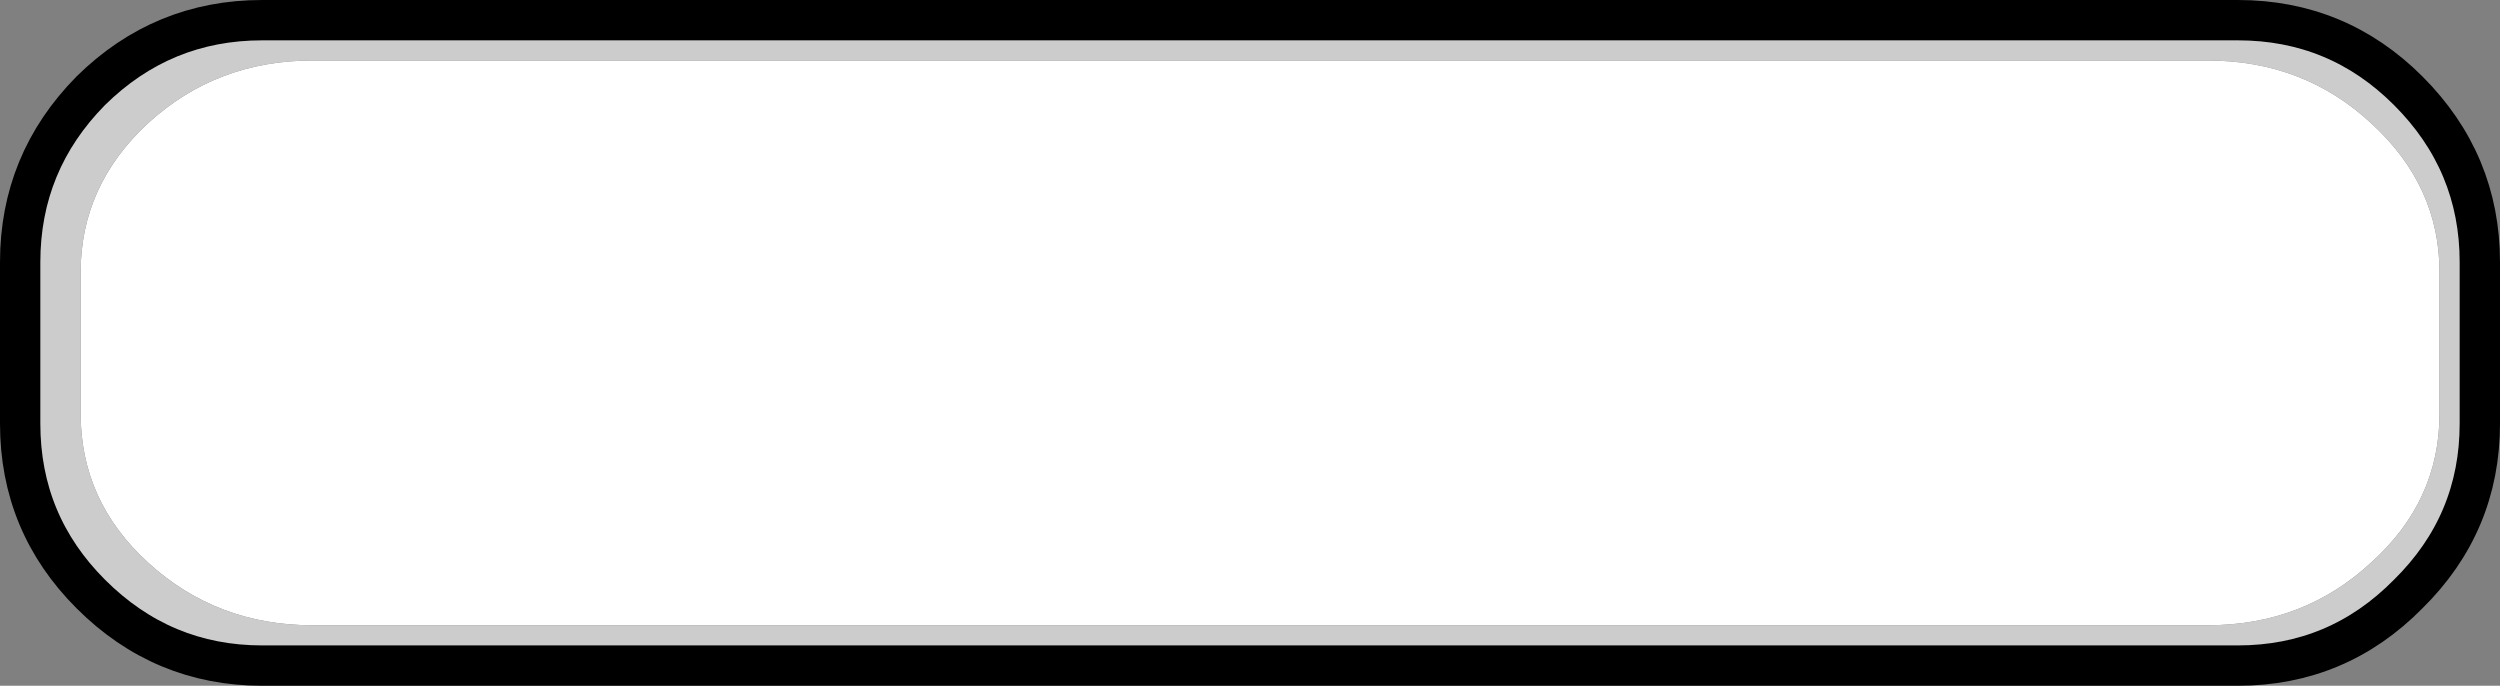 <?xml version="1.0" encoding="UTF-8" standalone="no"?>
<svg xmlns:xlink="http://www.w3.org/1999/xlink" height="34.0px" width="123.95px" xmlns="http://www.w3.org/2000/svg">
  <rect width="100%" height="100%" fill="#808080" stroke="none"/>
  <g transform="matrix(1.0, 0.0, 0.0, 1.0, 62.0, 19.0)">
    <path d="M47.45 -16.0 Q52.2 -16.0 55.55 -12.9 58.95 -9.8 58.95 -5.5 L58.95 1.5 Q58.95 5.85 55.55 8.9 52.2 12.0 47.45 12.0 L-46.5 12.0 Q-51.25 12.0 -54.65 8.9 -58.0 5.85 -58.0 1.5 L-58.0 -5.5 Q-58.0 -9.8 -54.65 -12.9 -51.25 -16.0 -46.5 -16.0 L47.45 -16.0" fill="#ffffff" fill-rule="evenodd" stroke="none"/>
    <path d="M48.95 -18.0 Q53.9 -18.0 57.4 -14.5 60.95 -10.95 60.95 -6.0 L60.95 2.0 Q60.95 6.95 57.4 10.45 53.9 14.0 48.95 14.0 L-49.0 14.0 Q-53.95 14.0 -57.5 10.45 -61.0 6.95 -61.0 2.0 L-61.0 -6.0 Q-61.0 -10.95 -57.5 -14.5 -53.95 -18.0 -49.0 -18.0 L48.95 -18.0 M47.45 -16.0 L-46.5 -16.0 Q-51.25 -16.0 -54.65 -12.9 -58.0 -9.8 -58.0 -5.5 L-58.0 1.5 Q-58.0 5.85 -54.65 8.9 -51.25 12.0 -46.5 12.0 L47.45 12.0 Q52.2 12.0 55.55 8.9 58.95 5.85 58.95 1.5 L58.95 -5.5 Q58.95 -9.8 55.55 -12.9 52.2 -16.0 47.45 -16.0" fill="#cccccc" fill-rule="evenodd" stroke="none"/>
    <path d="M48.95 -18.0 L-49.0 -18.0 Q-53.95 -18.0 -57.5 -14.5 -61.0 -10.95 -61.0 -6.0 L-61.0 2.0 Q-61.0 6.95 -57.5 10.45 -53.95 14.0 -49.0 14.0 L48.95 14.0 Q53.9 14.0 57.4 10.45 60.95 6.95 60.95 2.0 L60.95 -6.0 Q60.95 -10.95 57.4 -14.5 53.9 -18.0 48.95 -18.0 Z" fill="none" stroke="#000000" stroke-linecap="round" stroke-linejoin="round" stroke-width="2.0"/>
  </g>
</svg>
